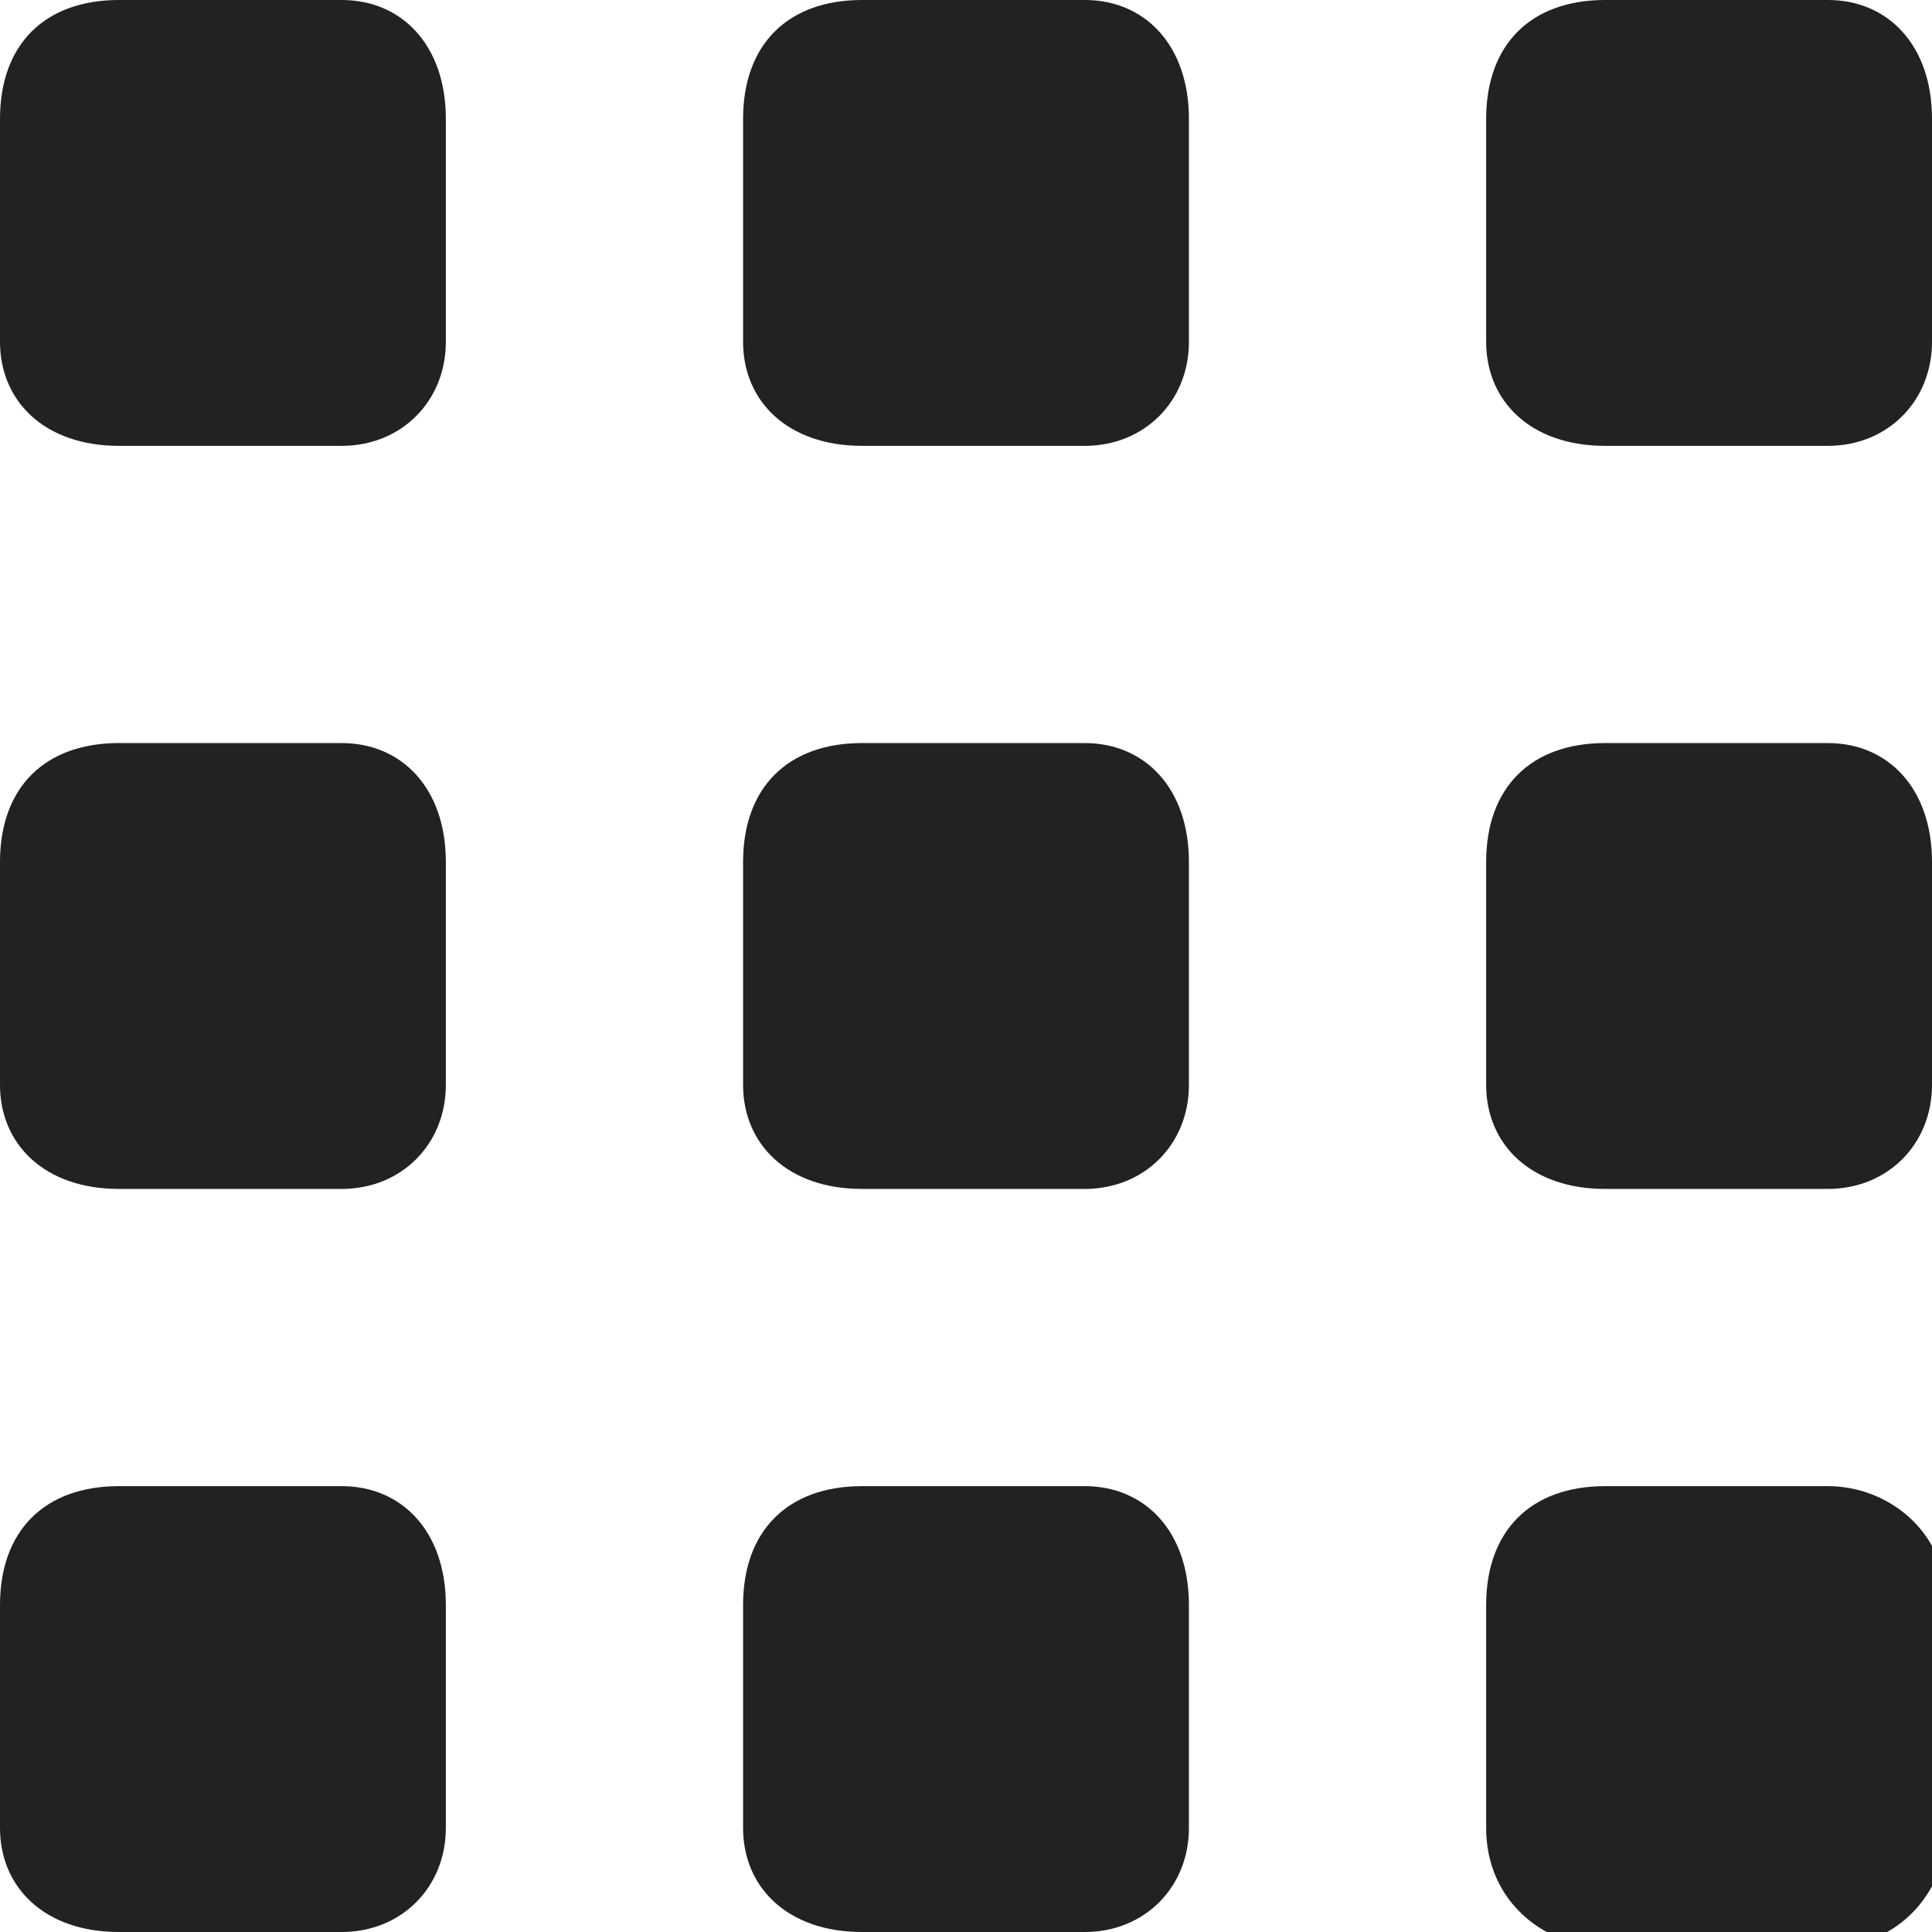 <?xml version="1.0" encoding="utf-8"?>
<!-- Generator: Adobe Illustrator 22.0.1, SVG Export Plug-In . SVG Version: 6.00 Build 0)  -->
<svg version="1.1" id="display.svg" xmlns="http://www.w3.org/2000/svg" xmlns:xlink="http://www.w3.org/1999/xlink" x="0px"
	 y="0px" viewBox="0 0 13 13" style="enable-background:new 0 0 13 13;" xml:space="preserve">
<style type="text/css">
	.st0{fill:#222222;}
</style>
<path id="block_black" class="st0" d="M0.8,5h1.5C2.7,5,3,5.3,3,5.8v1.5C3,7.7,2.7,8,2.3,8H0.8C0.3,8,0,7.7,0,7.3V5.8
	C0,5.3,0.3,5,0.8,5z M0.8,10h1.5C2.7,10,3,10.3,3,10.8l0,0v1.5C3,12.7,2.7,13,2.3,13H0.8C0.3,13,0,12.7,0,12.3v-1.5
	C0,10.3,0.3,10,0.8,10L0.8,10z M0.8,0h1.5C2.7,0,3,0.3,3,0.8v1.5C3,2.7,2.7,3,2.3,3H0.8C0.3,3,0,2.7,0,2.3V0.8C0,0.3,0.3,0,0.8,0z
	 M5.8,5h1.5C7.7,5,8,5.3,8,5.8v1.5C8,7.7,7.7,8,7.3,8H5.8C5.3,8,5,7.7,5,7.3V5.8C5,5.3,5.3,5,5.8,5z M5.8,10h1.5
	C7.7,10,8,10.3,8,10.8l0,0v1.5C8,12.7,7.7,13,7.3,13H5.8C5.3,13,5,12.7,5,12.3v-1.5C5,10.3,5.3,10,5.8,10L5.8,10z M5.8,0h1.5
	C7.7,0,8,0.3,8,0.8v1.5C8,2.7,7.7,3,7.3,3H5.8C5.3,3,5,2.7,5,2.3V0.8C5,0.3,5.3,0,5.8,0z M10.8,5h1.5C12.7,5,13,5.3,13,5.8v1.5
	C13,7.7,12.7,8,12.3,8h-1.5C10.3,8,10,7.7,10,7.3V5.8C10,5.3,10.3,5,10.8,5z M10.8,10h1.5c0.4,0,0.8,0.3,0.8,0.8l0,0v1.5
	c0,0.4-0.3,0.8-0.8,0.8h-1.5c-0.4,0-0.8-0.3-0.8-0.8v-1.5C10,10.3,10.3,10,10.8,10L10.8,10z M10.8,0h1.5C12.7,0,13,0.3,13,0.8v1.5
	C13,2.7,12.7,3,12.3,3h-1.5C10.3,3,10,2.7,10,2.3V0.8C10,0.3,10.3,0,10.8,0z"/>
</svg>
